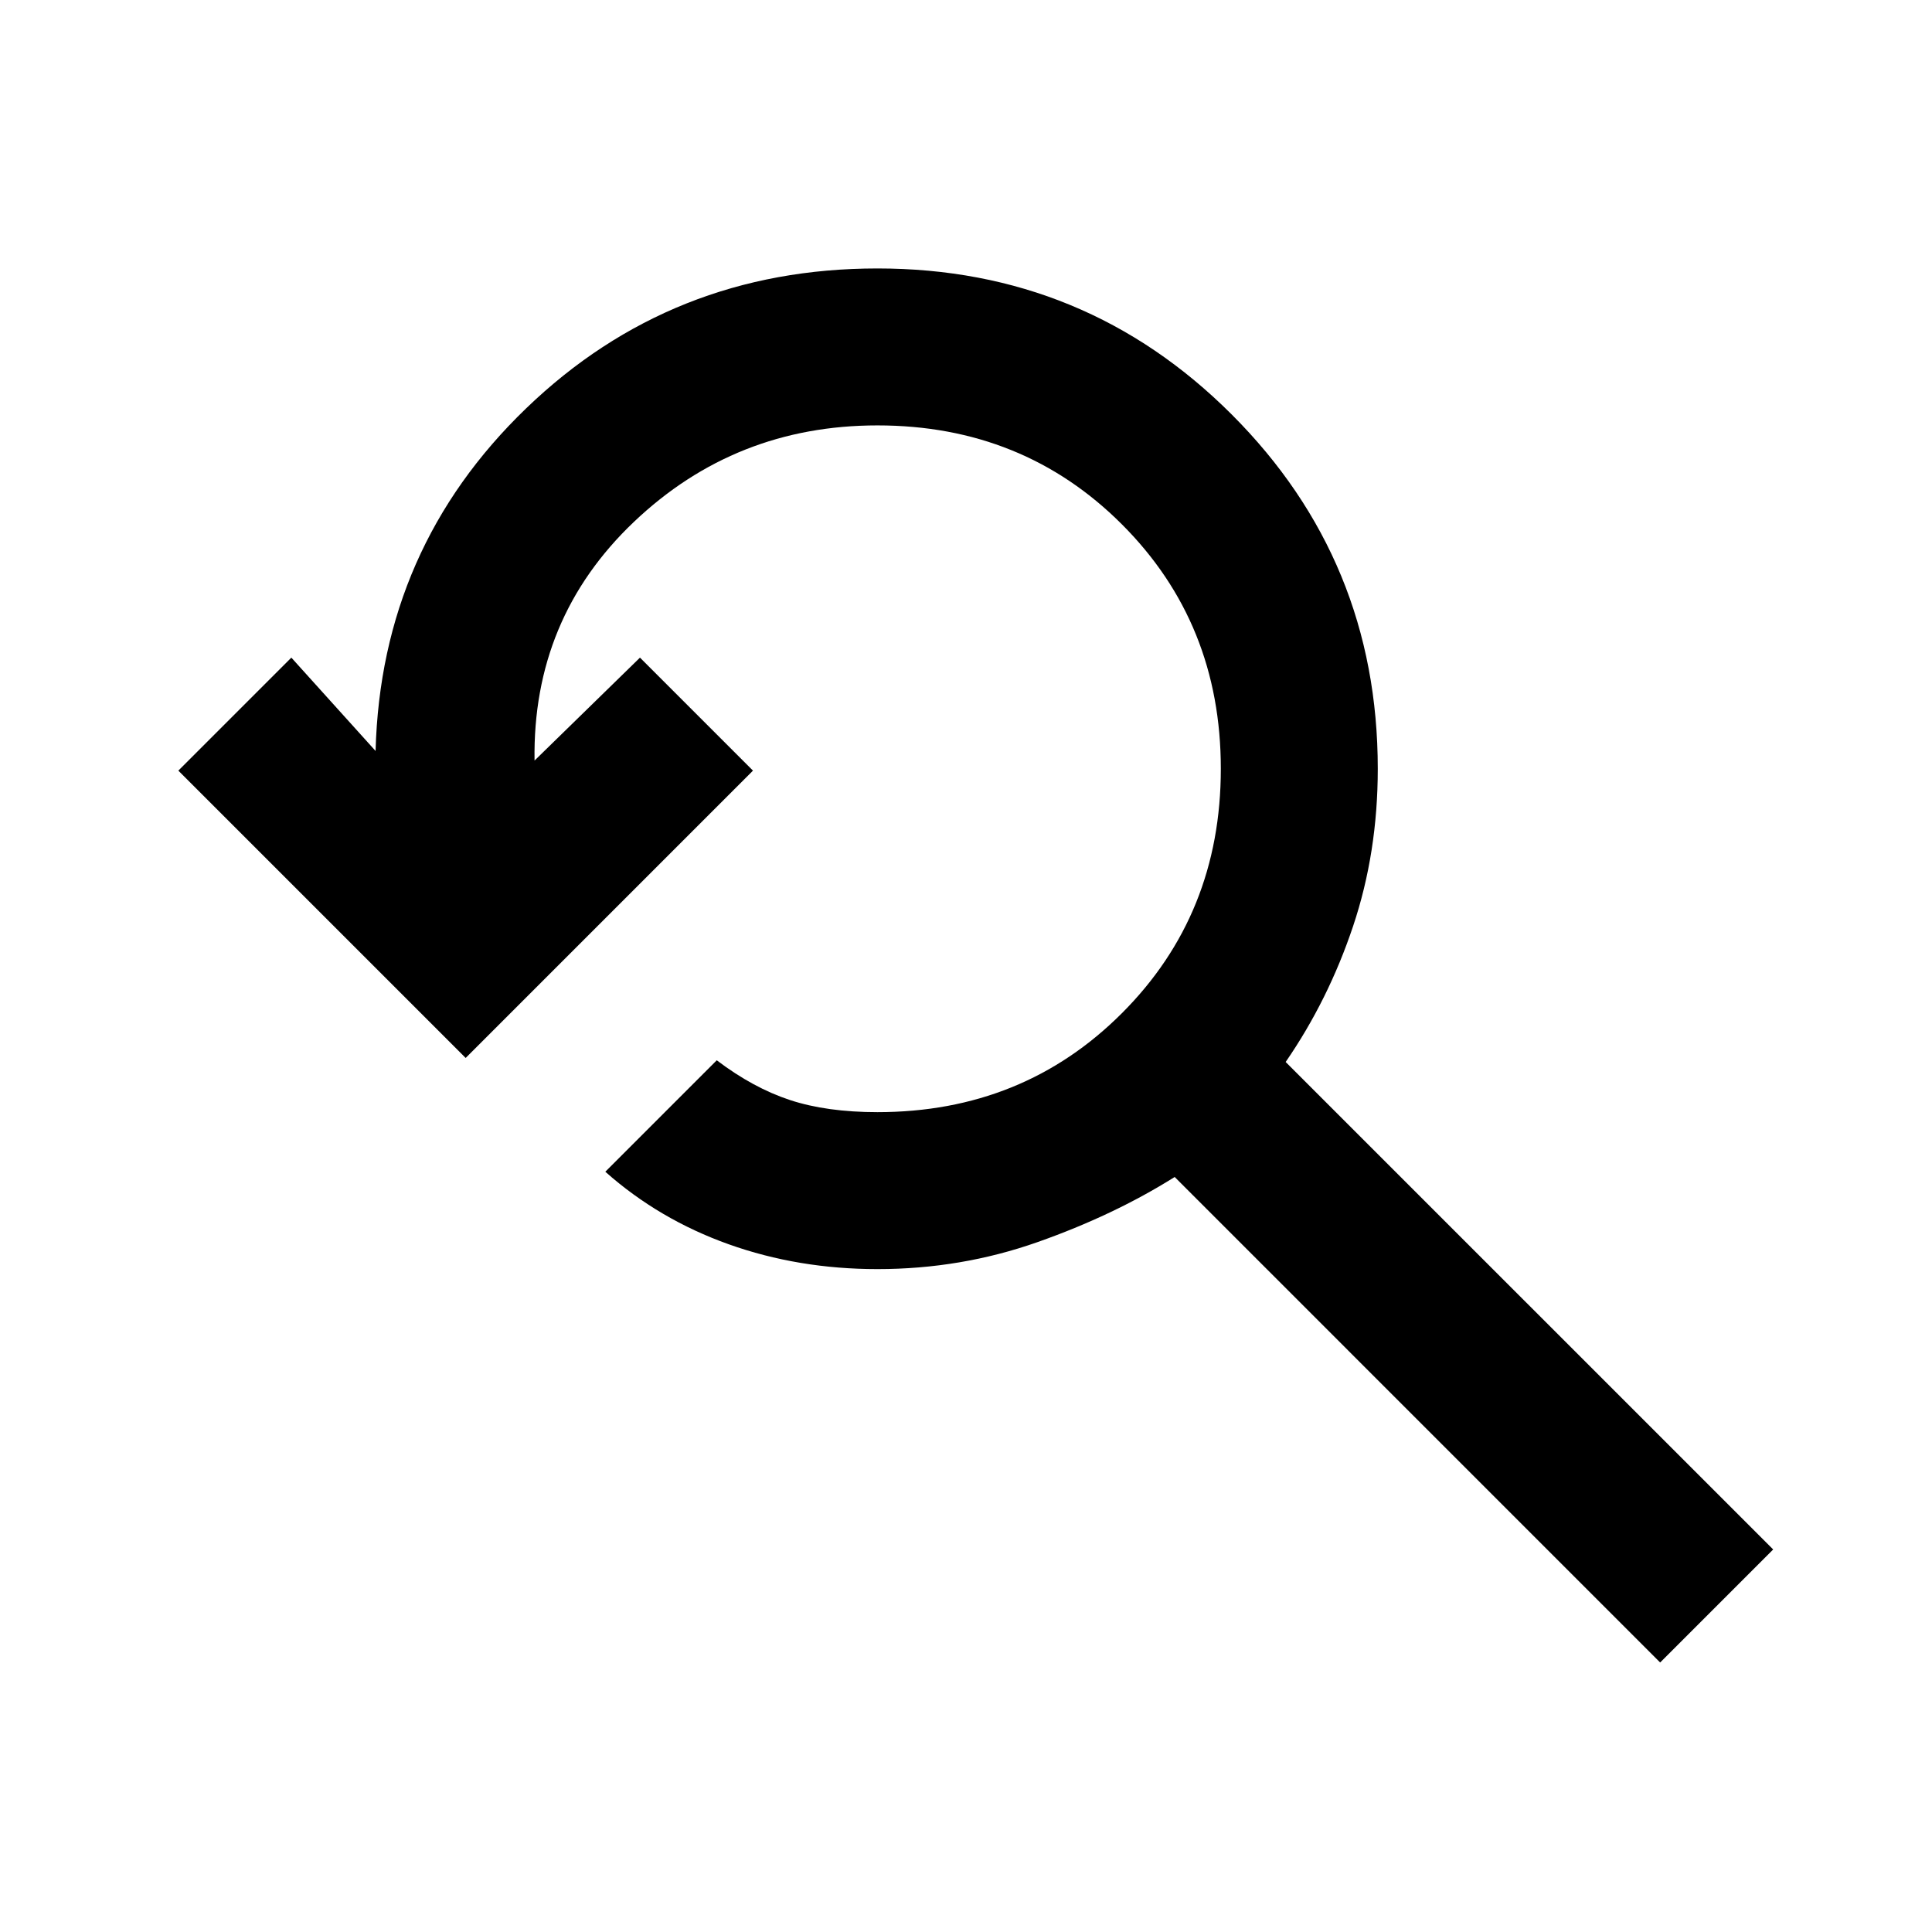 <svg xmlns="http://www.w3.org/2000/svg" height="20" viewBox="0 -960 960 960" width="20"><path d="M824.92-133.92 583.69-375.16q-30.23 19-68.23 32.39-38 13.38-79.46 13.38-39.31 0-73.92-12.34-34.62-12.35-61.31-36.04l55.38-55.38q18.16 13.77 36.43 19.77t43.42 6q72.31 0 121.46-49.16 49.16-49.15 49.16-121.46t-49.16-121.46Q508.31-748.62 436-748.62q-70.62 0-121.04 47.97-50.42 47.96-49.35 118.57L318-633.23l56.15 56.15-142.76 142.77L88.62-577.08l56.15-56.15 41.85 46.38q2.69-100.76 74.84-170.26 72.16-69.5 174.54-69.5 103.46 0 176.04 72.57 72.57 72.58 72.57 176.04 0 41.62-12.27 78.23-12.26 36.62-33.5 67.46l242.24 242.23-56.16 56.16Z"/></svg>